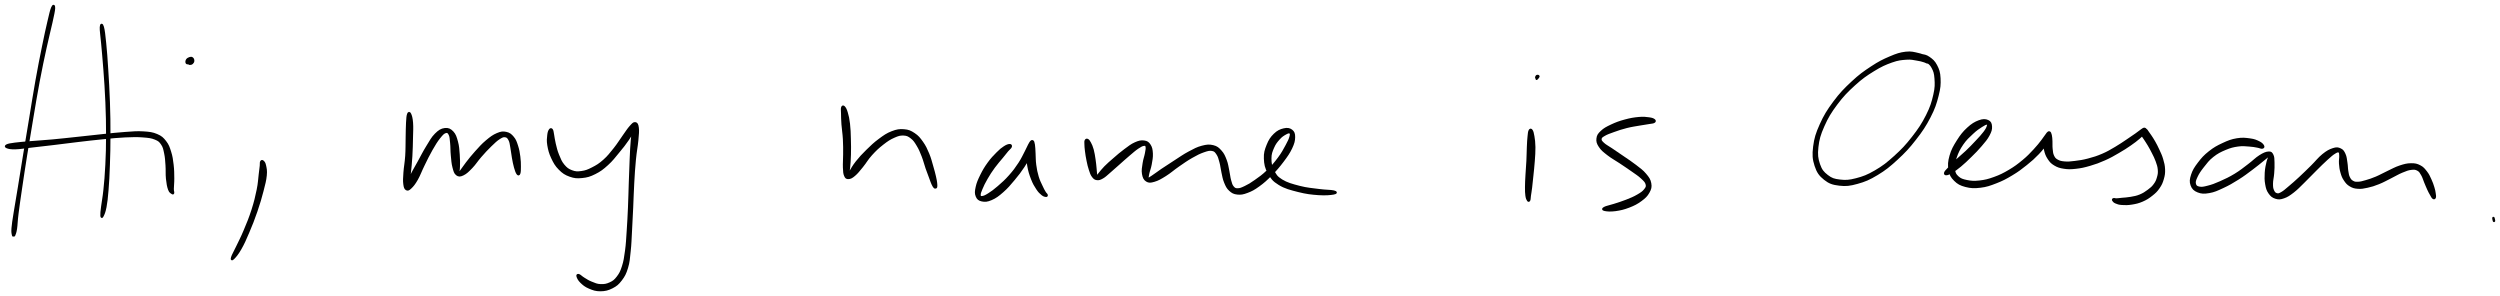 <?xml version="1.0" encoding="utf-8"?>
<!-- Generator: Adobe Illustrator 26.3.1, SVG Export Plug-In . SVG Version: 6.00 Build 0)  -->
<svg version="1.2" baseProfile="tiny" id="my-name-is"
	 xmlns="http://www.w3.org/2000/svg" xmlns:xlink="http://www.w3.org/1999/xlink" x="0px" y="0px" viewBox="0 0 1305.97 154.68"
	 overflow="visible" xml:space="preserve">
<path stroke="#000000" d="M27.2,4c-0.62,1.44-1.02,3.36-1.98,7.45c-0.96,4.1-1.57,6.87-2.82,13.02c-1.24,6.15-2.09,10.33-3.41,17.74
	c-1.33,7.42-1.94,11.64-3.22,19.33s-1.98,11.85-3.17,19.12S10.82,91.78,9.82,97.9c-1,6.11-1.56,9.06-2.22,13.33
	c-0.67,4.27-0.93,5.71-1.11,8.01c-0.18,2.31,0.08,2.77,0.21,3.52c0.14,0.74,0.36,0.18,0.47,0.21c0.1,0.04-0.01,0,0.06-0.03
	c0.07-0.03,0.06,0.57,0.29-0.12c0.24-0.7,0.56-1.09,0.9-3.36c0.33-2.27,0.25-3.73,0.79-8c0.53-4.27,0.98-7.24,1.88-13.37
	c0.91-6.12,1.47-9.98,2.64-17.25c1.16-7.27,1.86-11.43,3.17-19.11s1.96-11.9,3.36-19.29c1.39-7.39,2.3-11.53,3.63-17.66
	c1.32-6.12,2.12-8.84,3.01-12.95c0.88-4.11,1.37-6.01,1.43-7.58C28.39,2.69,27.82,2.56,27.2,4"/>
<path stroke="#000000" d="M52.6,14.22c-0.09,1.73,0.35,4.12,0.73,8.53c0.37,4.41,0.72,7.38,1.16,13.52
	c0.45,6.15,0.78,10.36,1.06,17.22c0.28,6.87,0.35,10.6,0.35,17.13c-0.01,6.52-0.1,9.81-0.38,15.5c-0.28,5.7-0.56,8.63-1,12.98
	s-0.89,6.06-1.21,8.77c-0.33,2.7-0.47,3.77-0.4,4.75c0.07,0.98,0.31,1.05,0.76,0.15c0.44-0.89,0.97-1.92,1.48-4.62
	c0.5-2.71,0.7-4.51,1.06-8.9c0.35-4.39,0.51-7.34,0.71-13.07c0.2-5.73,0.29-9.01,0.29-15.56c0.01-6.55-0.03-10.29-0.27-17.18
	c-0.23-6.89-0.52-11.1-0.9-17.27c-0.39-6.17-0.6-9.16-1.05-13.58c-0.44-4.41-0.71-6.83-1.19-8.51C53.32,12.41,52.7,12.48,52.6,14.22
	"/>
<path stroke="#000000" d="M3.67,76.98c0.88,0.33,1.87,0.6,4.37,0.53c2.5-0.06,4.2-0.43,8.12-0.87c3.93-0.44,6.59-0.74,11.49-1.33
	c4.91-0.59,7.8-1,13.03-1.61c5.23-0.61,8.16-0.97,13.1-1.45c4.95-0.48,7.44-0.78,11.62-0.97c4.18-0.19,6.15-0.23,9.29,0.01
	c3.13,0.24,4.41,0.38,6.39,1.18c1.99,0.81,2.5,1.31,3.53,2.84c1.03,1.53,1.17,2.59,1.64,4.8c0.47,2.22,0.51,3.62,0.7,6.27
	c0.19,2.64-0.03,4.44,0.23,6.97c0.27,2.52,0.55,4.14,1.11,5.65c0.55,1.52,1.22,1.6,1.67,1.94c0.45,0.33,0.51,0.18,0.58-0.28
	s-0.22-0.53-0.22-2.03s0.26-2.96,0.23-5.48c-0.02-2.51-0.02-4.33-0.34-7.08c-0.33-2.75-0.52-4.25-1.28-6.67
	c-0.77-2.41-1.14-3.61-2.54-5.4c-1.4-1.78-2.17-2.55-4.48-3.53c-2.31-0.97-3.75-1.14-7.07-1.35c-3.33-0.21-5.3,0.02-9.54,0.31
	c-4.25,0.29-6.72,0.61-11.69,1.12c-4.96,0.51-7.89,0.86-13.12,1.42c-5.24,0.55-8.13,0.9-13.05,1.35c-4.91,0.45-7.59,0.57-11.51,0.9
	c-3.93,0.34-5.63,0.44-8.09,0.77c-2.46,0.33-3.38,0.49-4.22,0.88C2.79,76.27,2.78,76.65,3.67,76.98"/>
<path stroke="#000000" d="M101.03,31.74c0.01-0.54-0.21-1.09-0.61-1.37c-0.4-0.29-0.83-0.25-1.39-0.06
	c-0.56,0.19-1.09,0.49-1.41,0.99c-0.32,0.51-0.35,1.18-0.18,1.53c0.16,0.34,0.62,0.36,1,0.21c0.37-0.16,0.64-0.7,0.85-0.99
	c0.22-0.29,0.31-0.41,0.23-0.46c-0.07-0.05-0.38-0.04-0.6,0.19c-0.21,0.23-0.51,0.61-0.48,0.94s0.24,0.66,0.63,0.72
	c0.4,0.06,0.93-0.08,1.33-0.42C100.79,32.68,101.03,32.27,101.03,31.74"/>
<path stroke="#000000" d="M136.36,84.51c-0.24,0.47-0.04,0.77-0.18,2.12c-0.15,1.36-0.24,2.15-0.56,4.65
	c-0.32,2.5-0.29,4.17-1.04,7.85c-0.75,3.67-1.35,6.26-2.71,10.53c-1.37,4.26-2.49,6.93-4.12,10.81c-1.62,3.88-2.68,5.78-4,8.57
	c-1.32,2.8-2.22,4.24-2.57,5.42c-0.36,1.18-0.07,1.38,0.81,0.49c0.89-0.89,2.08-2.21,3.63-4.94c1.55-2.72,2.46-4.76,4.13-8.7
	c1.68-3.93,2.75-6.64,4.23-10.95c1.49-4.32,2.21-6.89,3.19-10.63c0.97-3.74,1.43-5.43,1.7-8.08c0.27-2.64-0.06-3.67-0.36-5.14
	c-0.3-1.48-0.72-1.83-1.15-2.23S136.59,84.04,136.36,84.51"/>
<path stroke="#000000" d="M213.14,59.63c-0.34,0.92-0.39,2.05-0.54,4.51c-0.15,2.45-0.11,4.3-0.2,7.76s0.01,5.9-0.23,9.55
	c-0.23,3.65-0.73,5.77-0.93,8.7c-0.2,2.94-0.29,4.23-0.07,5.98s0.48,2.39,1.16,2.78c0.68,0.38,1.14,0.2,2.24-0.85
	c1.1-1.05,1.91-2.03,3.27-4.4c1.35-2.38,1.99-4.39,3.53-7.5c1.53-3.11,2.51-5.21,4.15-8.06c1.63-2.85,2.58-4.37,4.01-6.18
	c1.44-1.8,2.09-2.5,3.15-2.85c1.05-0.34,1.55,0.01,2.14,1.13c0.59,1.11,0.57,2.28,0.81,4.46c0.23,2.18,0.11,3.91,0.36,6.45
	c0.24,2.53,0.32,4.21,0.85,6.22s0.77,3.07,1.79,3.84c1.02,0.76,1.77,0.73,3.33-0.03c1.56-0.75,2.64-1.85,4.46-3.73
	c1.81-1.89,2.66-3.44,4.63-5.69c1.98-2.26,3.28-3.69,5.24-5.59c1.97-1.91,3.03-2.94,4.58-3.92c1.55-0.98,2.11-1.16,3.16-0.98
	c1.05,0.17,1.46,0.69,2.08,1.86c0.61,1.17,0.62,2.1,0.98,3.96c0.36,1.86,0.44,3.26,0.82,5.32c0.38,2.07,0.6,3.34,1.07,5.01
	c0.48,1.67,0.84,2.72,1.31,3.36c0.47,0.64,0.79,0.58,1.05-0.16c0.27-0.75,0.28-1.82,0.28-3.57c-0.01-1.75-0.01-3.02-0.3-5.18
	c-0.29-2.15-0.51-3.57-1.17-5.59c-0.66-2.01-0.99-3.1-2.14-4.47c-1.15-1.38-1.96-2.04-3.62-2.4c-1.65-0.35-2.61-0.25-4.66,0.62
	c-2.05,0.87-3.35,1.84-5.6,3.73c-2.25,1.89-3.57,3.44-5.64,5.72c-2.06,2.28-3.13,3.69-4.69,5.69c-1.56,1.99-2.27,3.26-3.12,4.29
	c-0.85,1.03-0.94,1.35-1.12,0.86c-0.18-0.5,0.21-1.43,0.23-3.33c0.03-1.9,0.09-3.59-0.12-6.17c-0.2-2.58-0.27-4.37-0.92-6.73
	c-0.65-2.36-1.05-3.74-2.33-5.08c-1.29-1.33-2.32-1.82-4.09-1.59c-1.77,0.24-2.92,0.92-4.77,2.77c-1.85,1.85-2.7,3.58-4.5,6.49
	c-1.79,2.91-2.79,5-4.48,8.06c-1.69,3.07-2.8,4.83-3.96,7.28c-1.16,2.44-1.45,3.66-1.83,4.96c-0.37,1.29-0.16,1.69-0.06,1.54
	c0.1-0.16,0.28-0.7,0.56-2.31s0.52-2.85,0.85-5.76c0.32-2.9,0.55-5.1,0.78-8.79c0.22-3.69,0.26-6.15,0.33-9.65
	c0.08-3.51,0.22-5.38,0.03-7.86c-0.19-2.47-0.56-3.64-0.98-4.53C213.87,58.68,213.48,58.72,213.14,59.63"/>
<path stroke="#000000" d="M287.25,67.81c-0.4,0.54-0.71,1.17-0.88,2.77c-0.17,1.61-0.38,2.9,0.02,5.26
	c0.41,2.37,0.82,4.08,1.99,6.57s2.01,4,3.88,5.88c1.86,1.88,3.09,2.68,5.45,3.53c2.37,0.84,3.74,0.95,6.35,0.69
	c2.62-0.26,4.09-0.69,6.73-2.02c2.64-1.32,4.03-2.37,6.49-4.6c2.46-2.22,3.65-3.89,5.83-6.51c2.17-2.62,3.43-4.19,5.05-6.58
	c1.62-2.4,2.31-3.78,3.05-5.38c0.73-1.59,0.68-2.46,0.63-2.62c-0.05-0.16-0.5,0.17-0.86,1.83c-0.37,1.65-0.66,3.12-0.97,6.44
	c-0.31,3.32-0.38,5.66-0.59,10.15c-0.21,4.5-0.29,7.31-0.46,12.34c-0.18,5.04-0.2,7.84-0.42,12.83c-0.22,4.99-0.36,7.6-0.66,12.11
	c-0.31,4.52-0.37,6.72-0.88,10.46c-0.5,3.74-0.75,5.46-1.63,8.23c-0.88,2.76-1.44,3.83-2.78,5.59c-1.34,1.75-2.14,2.35-3.92,3.18
	c-1.78,0.82-3.02,1.02-4.97,0.95s-3.03-0.63-4.77-1.32c-1.74-0.68-2.6-1.32-3.91-2.11c-1.31-0.78-1.94-1.6-2.62-1.82
	c-0.68-0.22-1-0.03-0.77,0.72c0.23,0.74,0.68,1.81,1.91,3c1.24,1.19,2.25,2.08,4.28,2.93c2.02,0.86,3.47,1.39,5.85,1.36
	c2.39-0.03,3.93-0.41,6.08-1.5c2.15-1.1,3.12-1.92,4.69-3.98c1.56-2.06,2.23-3.32,3.14-6.32s0.98-4.82,1.39-8.67
	c0.42-3.85,0.43-6.04,0.69-10.59c0.26-4.54,0.38-7.15,0.61-12.14c0.24-4.99,0.26-7.81,0.55-12.82c0.28-5.02,0.45-7.8,0.88-12.26
	c0.43-4.46,0.96-6.71,1.27-10.04c0.3-3.34,0.48-4.82,0.25-6.63c-0.23-1.82-0.63-2.32-1.41-2.43c-0.79-0.12-1.29,0.51-2.52,1.86
	c-1.22,1.36-1.96,2.61-3.61,4.91c-1.66,2.3-2.64,4.04-4.68,6.6c-2.05,2.56-3.25,4.14-5.55,6.19c-2.31,2.04-3.64,2.83-5.98,4.03
	c-2.34,1.2-3.55,1.66-5.72,1.96c-2.17,0.3-3.28,0.25-5.14-0.46c-1.87-0.71-2.79-1.4-4.19-3.07c-1.41-1.68-1.92-3.08-2.84-5.31
	c-0.92-2.24-1.23-3.76-1.75-5.87c-0.52-2.1-0.56-3.2-0.85-4.65c-0.29-1.46-0.27-2.08-0.61-2.62
	C288.02,67.33,287.64,67.26,287.25,67.81"/>
<path stroke="#000000" d="M439.88,56.16c-0.23,0.67-0.07,1.34-0.04,3.11c0.04,1.77,0.02,3.04,0.22,5.73
	c0.19,2.68,0.58,4.54,0.75,7.68c0.18,3.14,0.13,5.06,0.13,8.03c0,2.96-0.21,4.58-0.12,6.78c0.1,2.2,0.12,3.11,0.6,4.22
	c0.48,1.12,0.82,1.4,1.81,1.35c0.98-0.04,1.68-0.35,3.11-1.57c1.44-1.22,2.3-2.36,4.06-4.51c1.77-2.16,2.62-3.9,4.76-6.25
	c2.13-2.35,3.55-3.68,5.92-5.53c2.36-1.84,3.7-2.73,5.9-3.7c2.19-0.98,3.25-1.28,5.08-1.19c1.83,0.09,2.6,0.5,4.06,1.63
	c1.45,1.13,2.04,2.08,3.2,4.01c1.17,1.93,1.69,3.25,2.63,5.63c0.93,2.39,1.25,3.99,2.04,6.28c0.8,2.3,1.3,3.54,1.92,5.19
	c0.62,1.66,0.75,2.14,1.18,3.08c0.43,0.93,0.64,1.24,0.96,1.62c0.32,0.38,0.45,0.26,0.64,0.28s0.21-0.05,0.3-0.19
	c0.09-0.14,0.14-0.03,0.15-0.49s0.05-0.78-0.08-1.79c-0.14-1.02-0.19-1.54-0.6-3.28c-0.4-1.73-0.73-3-1.43-5.39
	c-0.71-2.38-1.04-4.01-2.09-6.52c-1.06-2.51-1.7-3.94-3.18-6.03c-1.48-2.08-2.31-3.13-4.22-4.4c-1.91-1.27-3.01-1.77-5.33-1.95
	c-2.31-0.19-3.69,0.03-6.26,1.02c-2.57,0.99-3.99,2.01-6.59,3.93c-2.6,1.92-4.04,3.32-6.42,5.65c-2.39,2.33-3.73,3.81-5.48,6.01
	s-2.38,3.51-3.29,5c-0.92,1.48-1.06,2.05-1.3,2.43c-0.23,0.37-0.04,0.32,0.11-0.58c0.14-0.89,0.41-1.75,0.62-3.89
	c0.21-2.14,0.35-3.81,0.43-6.81c0.07-3.01,0.06-4.99-0.04-8.21c-0.09-3.21-0.13-5.14-0.45-7.88c-0.32-2.73-0.63-4.04-1.15-5.79
	c-0.51-1.75-0.92-2.42-1.42-2.96C440.46,55.37,440.1,55.49,439.88,56.16"/>
<path stroke="#000000" d="M527.41,75.71c-0.7,0.04-1.5,0.29-2.79,1.14c-1.29,0.84-2.02,1.42-3.67,3.09
	c-1.65,1.67-2.9,2.92-4.58,5.25c-1.69,2.33-2.61,3.89-3.85,6.4c-1.24,2.52-1.89,4.02-2.36,6.18c-0.47,2.17-0.56,3.26,0,4.65
	c0.56,1.4,1.26,1.99,2.81,2.32c1.54,0.33,2.75,0.26,4.91-0.68c2.17-0.94,3.56-1.97,5.91-4.04c2.35-2.06,3.65-3.64,5.85-6.26
	c2.19-2.62,3.38-4.17,5.14-6.84c1.75-2.66,2.61-4.22,3.62-6.49c1.01-2.28,1.25-3.53,1.42-4.88c0.17-1.34-0.15-1.82-0.55-1.86
	c-0.41-0.04-0.99,0.38-1.49,1.66c-0.51,1.28-0.92,2.44-1.05,4.72c-0.12,2.27-0.05,3.98,0.41,6.66c0.47,2.67,1,4.34,1.92,6.71
	c0.92,2.37,1.63,3.53,2.7,5.15s1.72,2.19,2.65,2.95s1.5,0.8,1.98,0.86c0.49,0.05,0.57-0.19,0.45-0.6c-0.13-0.4-0.55-0.53-1.08-1.44
	c-0.54-0.91-0.89-1.5-1.61-3.1c-0.73-1.59-1.36-2.66-2.02-4.88c-0.66-2.22-0.97-3.76-1.3-6.23c-0.33-2.46-0.23-3.98-0.36-6.09
	c-0.14-2.11-0.1-3.17-0.32-4.45c-0.22-1.27-0.36-1.8-0.79-1.94c-0.44-0.15-0.67,0.12-1.38,1.22c-0.7,1.11-1.04,2.19-2.16,4.29
	c-1.11,2.09-1.73,3.65-3.4,6.19c-1.67,2.54-2.8,4.08-4.96,6.51c-2.16,2.44-3.65,3.75-5.84,5.65c-2.2,1.9-3.43,2.8-5.13,3.87
	c-1.69,1.07-2.43,1.37-3.36,1.49c-0.94,0.11-1.24-0.07-1.31-0.93c-0.08-0.86,0.22-1.63,0.95-3.38c0.74-1.76,1.4-3.15,2.71-5.41
	c1.3-2.25,2.22-3.66,3.82-5.86c1.6-2.19,2.77-3.39,4.16-5.11c1.4-1.72,1.89-2.38,2.81-3.48s1.58-1.43,1.81-2.04
	C528.3,76.08,528.1,75.68,527.41,75.71"/>
<path stroke="#000000" d="M567.11,73.38c-0.23,0.46-0.16,0.84-0.13,1.95c0.03,1.11,0.07,1.88,0.29,3.61
	c0.22,1.72,0.42,3.07,0.83,5.02c0.4,1.94,0.66,3.09,1.2,4.71c0.54,1.61,0.75,2.4,1.48,3.39c0.74,0.98,1.16,1.4,2.2,1.55
	c1.03,0.15,1.65-0.07,2.98-0.82s1.99-1.51,3.68-2.94c1.68-1.42,2.72-2.4,4.73-4.17c2.01-1.77,3.3-2.98,5.31-4.67
	c2-1.69,3.12-2.72,4.7-3.78s2.29-1.41,3.2-1.52c0.91-0.12,1.13,0.06,1.33,0.92c0.21,0.87,0.01,1.66-0.3,3.39
	c-0.3,1.73-0.9,3.09-1.22,5.25c-0.31,2.16-0.67,3.71-0.34,5.54c0.32,1.83,0.77,2.86,1.95,3.6c1.18,0.73,2,0.65,3.96,0.08
	s3.31-1.36,5.84-2.94c2.53-1.58,4.06-3.06,6.81-4.95c2.75-1.9,4.3-3.02,6.93-4.52c2.62-1.49,4.03-2.21,6.17-2.96
	c2.14-0.74,3.09-1.01,4.53-0.75c1.44,0.27,1.81,0.82,2.67,2.08c0.85,1.26,1.07,2.32,1.6,4.22c0.53,1.9,0.56,3.18,1.04,5.29
	c0.48,2.1,0.6,3.38,1.38,5.25c0.77,1.87,1.22,2.9,2.51,4.09c1.3,1.19,2.14,1.65,3.97,1.85c1.82,0.2,2.93-0.01,5.16-0.85
	c2.23-0.83,3.5-1.52,5.99-3.32s3.95-3.11,6.47-5.67c2.52-2.56,4.02-4.31,6.13-7.11c2.1-2.8,3.22-4.4,4.41-6.9
	c1.18-2.51,1.49-3.81,1.51-5.64c0.02-1.84-0.32-2.7-1.4-3.53c-1.08-0.82-2.23-1.01-4.02-0.59c-1.78,0.42-3.18,1.03-4.88,2.69
	c-1.71,1.66-2.63,3.08-3.64,5.6c-1.01,2.52-1.53,4.1-1.41,7c0.11,2.9,0.48,4.82,1.99,7.49c1.5,2.68,2.42,3.99,5.53,5.89
	c3.11,1.91,5.92,2.59,10.04,3.64c4.11,1.05,6.84,1.35,10.52,1.61c3.68,0.25,6.3-0.02,7.88-0.31c1.58-0.3,1.57-0.79,0.03-1.18
	c-1.53-0.38-4.11-0.26-7.68-0.74c-3.57-0.48-6.27-0.63-10.17-1.64c-3.91-1.02-6.6-1.72-9.36-3.43c-2.76-1.7-3.26-2.83-4.43-5.11
	c-1.16-2.28-1.38-3.88-1.38-6.28c0-2.4,0.51-3.66,1.4-5.71c0.88-2.06,1.75-3.12,3.03-4.55c1.28-1.44,2.24-2,3.38-2.64
	c1.14-0.64,1.82-0.87,2.34-0.56c0.51,0.31,0.6,0.77,0.24,2.11c-0.36,1.34-0.82,2.37-2.04,4.6c-1.22,2.23-2.05,3.9-4.04,6.57
	c-1.99,2.66-3.46,4.4-5.91,6.77c-2.45,2.37-4.03,3.43-6.36,5.08c-2.33,1.66-3.46,2.31-5.3,3.19c-1.84,0.88-2.62,1.21-3.89,1.22
	c-1.28,0.01-1.69-0.24-2.48-1.16c-0.78-0.92-0.95-1.75-1.43-3.44c-0.48-1.69-0.49-2.89-0.95-5c-0.46-2.1-0.55-3.47-1.34-5.52
	c-0.79-2.06-1.28-3.26-2.61-4.74c-1.33-1.48-2.1-2.19-4.06-2.67c-1.95-0.47-3.22-0.36-5.72,0.29c-2.51,0.65-3.99,1.49-6.8,2.98
	c-2.8,1.49-4.38,2.67-7.22,4.49c-2.85,1.82-4.61,2.98-7.01,4.59c-2.39,1.62-3.55,2.6-4.98,3.5c-1.43,0.9-1.75,1.28-2.17,1.01
	c-0.42-0.28-0.19-0.95,0.08-2.41c0.28-1.46,0.91-2.78,1.29-4.89c0.38-2.12,0.71-3.68,0.61-5.69c-0.11-2.02-0.32-3.12-1.14-4.38
	c-0.83-1.26-1.46-1.71-2.98-1.92c-1.51-0.2-2.58,0.01-4.59,0.9c-2.01,0.89-3.26,1.93-5.47,3.56s-3.53,2.81-5.59,4.6
	c-2.07,1.78-3.2,2.76-4.74,4.31c-1.54,1.55-2.12,2.45-2.97,3.43c-0.84,0.98-0.92,1.39-1.25,1.48c-0.33,0.09-0.24-0.17-0.38-1.01
	c-0.14-0.83-0.13-1.59-0.3-3.17c-0.16-1.57-0.23-2.75-0.54-4.71c-0.3-1.95-0.49-3.34-0.96-5.07c-0.48-1.72-0.87-2.5-1.41-3.54
	c-0.54-1.03-0.83-1.36-1.29-1.62C567.69,72.79,567.35,72.93,567.11,73.38"/>
<path stroke="#000000" d="M799.02,68.18c-0.34,0.64-0.38,1.4-0.56,3.13c-0.19,1.73-0.24,2.95-0.36,5.5
	c-0.12,2.55-0.09,4.33-0.24,7.26c-0.14,2.93-0.33,4.64-0.48,7.37c-0.15,2.73-0.24,4.11-0.25,6.27c-0.01,2.16,0.01,3.14,0.21,4.53
	c0.2,1.39,0.49,1.95,0.81,2.41c0.31,0.47,0.56,0.41,0.78-0.08c0.22-0.48,0.13-1,0.32-2.34c0.19-1.34,0.38-2.24,0.63-4.35
	c0.26-2.11,0.38-3.47,0.66-6.19c0.27-2.73,0.5-4.45,0.71-7.42c0.21-2.96,0.37-4.8,0.34-7.4c-0.04-2.61-0.24-3.89-0.52-5.64
	c-0.29-1.75-0.5-2.5-0.91-3.12C799.75,67.5,799.36,67.54,799.02,68.18"/>
<path stroke="#000000" d="M803.79,39.9c0.02-0.33-0.66-0.43-0.94-0.28c-0.27,0.14-0.54,0.83-0.45,1c0.09,0.17,0.83-0.2,0.9-0.16
	c0.06,0.05-0.46,0.21-0.57,0.37c-0.1,0.16-0.17,0.62,0.04,0.44C802.99,41.08,803.77,40.23,803.79,39.9"/>
<path stroke="#000000" d="M864.13,62.66c-0.53-0.4-1.12-0.68-2.73-0.89c-1.61-0.21-2.81-0.4-5.32-0.17
	c-2.52,0.23-4.38,0.54-7.24,1.32c-2.86,0.78-4.62,1.43-7.07,2.58c-2.44,1.16-3.71,1.83-5.17,3.21c-1.46,1.37-1.95,2.09-2.14,3.66
	c-0.19,1.56,0.11,2.5,1.2,4.16s2.15,2.47,4.26,4.12c2.1,1.65,3.74,2.45,6.26,4.13c2.51,1.69,4.03,2.67,6.32,4.29
	c2.28,1.62,3.57,2.39,5.09,3.82c1.53,1.42,2.21,2.06,2.54,3.31c0.34,1.26,0.06,1.79-0.87,2.97c-0.94,1.18-1.88,1.81-3.81,2.93
	c-1.92,1.12-3.36,1.7-5.81,2.67c-2.45,0.98-4.14,1.45-6.44,2.2c-2.3,0.76-4.09,1.02-5.07,1.58c-0.97,0.55-0.97,0.94,0.18,1.19
	c1.14,0.26,3.02,0.41,5.54,0.07c2.52-0.35,4.4-0.77,7.06-1.8c2.66-1.03,4.19-1.82,6.25-3.33c2.06-1.51,3.05-2.46,4.04-4.24
	c1-1.78,1.26-2.79,0.92-4.66c-0.33-1.88-1.05-2.87-2.6-4.71c-1.54-1.84-2.84-2.71-5.15-4.51c-2.3-1.8-3.87-2.75-6.36-4.48
	c-2.49-1.72-4.01-2.73-6.1-4.15c-2.09-1.42-3.2-1.89-4.34-2.96c-1.15-1.08-1.49-1.53-1.39-2.4c0.09-0.88,0.5-1.18,1.87-1.99
	s2.63-1.24,4.97-2.08c2.34-0.84,4.03-1.42,6.73-2.1c2.71-0.68,4.46-0.88,6.8-1.3c2.33-0.42,3.4-0.52,4.9-0.79
	c1.5-0.27,2.07-0.22,2.61-0.55C864.6,63.43,864.66,63.06,864.13,62.66"/>
<path stroke="#000000" d="M1007.84,31.77c-0.25-0.6-0.73-1.3-1.91-2.02c-1.18-0.73-1.91-1.16-3.99-1.61
	c-2.08-0.45-3.49-0.99-6.41-0.64c-2.93,0.36-4.63,0.9-8.2,2.43c-3.58,1.52-5.71,2.58-9.66,5.18c-3.96,2.61-6.2,4.2-10.12,7.85
	c-3.91,3.64-6.15,5.95-9.45,10.38c-3.29,4.43-4.95,7.13-7.04,11.78c-2.09,4.66-2.87,7.2-3.41,11.48c-0.53,4.28-0.37,6.53,0.74,9.92
	c1.1,3.39,2.29,5.02,4.79,7.02c2.49,1.99,4.26,2.55,7.67,2.96c3.41,0.41,5.42,0.18,9.36-0.92c3.95-1.09,6.24-2.06,10.37-4.55
	c4.14-2.5,6.33-4.28,10.31-7.93c3.97-3.66,6.13-5.95,9.55-10.35c3.43-4.39,5.23-7.08,7.58-11.63c2.36-4.55,3.15-7.08,4.19-11.12
	c1.04-4.04,1.17-5.93,1.02-9.09c-0.15-3.15-0.66-4.53-1.77-6.68c-1.11-2.16-2.21-3-3.77-4.11c-1.55-1.11-2.7-1.19-4.02-1.46
	c-1.32-0.26-2.03-0.07-2.58,0.13c-0.55,0.21-0.55,0.54-0.15,0.9c0.4,0.36,1.06,0.44,2.14,0.91c1.08,0.47,1.96,0.51,3.24,1.44
	c1.28,0.93,2.22,1.41,3.16,3.21c0.95,1.8,1.37,2.92,1.56,5.78c0.19,2.87,0.28,4.67-0.62,8.53c-0.89,3.87-1.62,6.37-3.86,10.81
	c-2.25,4.44-4.01,7.1-7.37,11.4c-3.36,4.3-5.51,6.57-9.42,10.1c-3.91,3.53-6.11,5.23-10.13,7.57c-4.02,2.34-6.26,3.17-9.97,4.14
	c-3.7,0.97-5.53,1.05-8.56,0.7c-3.02-0.35-4.41-0.79-6.57-2.47c-2.17-1.68-3.23-2.92-4.26-5.92c-1.02-3-1.31-5.06-0.86-9.08
	c0.45-4.02,1.14-6.52,3.14-11.02c1.99-4.5,3.6-7.17,6.83-11.49c3.23-4.31,5.45-6.58,9.32-10.09c3.86-3.51,6.11-5.04,10.01-7.45
	c3.9-2.4,6.06-3.36,9.49-4.58c3.42-1.21,5-1.29,7.64-1.49c2.63-0.21,3.72,0.22,5.54,0.48c1.81,0.26,2.38,0.5,3.53,0.82
	c1.16,0.32,1.66,0.82,2.24,0.78C1007.75,32.72,1008.08,32.37,1007.84,31.77"/>
<path stroke="#000000" d="M1016.75,91.07c0.7-0.06,1.38-0.31,2.84-1.19c1.46-0.89,2.48-1.57,4.46-3.22
	c1.99-1.66,3.32-2.93,5.48-5.06c2.15-2.13,3.44-3.38,5.3-5.59c1.87-2.2,2.98-3.45,4.03-5.44c1.06-1.99,1.35-3.01,1.26-4.5
	c-0.09-1.48-0.44-2.37-1.7-2.92c-1.26-0.56-2.52-0.63-4.61,0.15c-2.09,0.79-3.62,1.69-5.85,3.75c-2.23,2.05-3.5,3.67-5.31,6.53
	c-1.81,2.87-2.89,4.76-3.75,7.78c-0.85,3.03-0.99,4.82-0.54,7.36c0.45,2.55,1.1,3.68,2.8,5.37c1.69,1.7,3.02,2.4,5.68,3.1
	c2.67,0.69,4.46,0.77,7.64,0.39c3.17-0.38,4.95-1.01,8.24-2.29c3.28-1.27,5.04-2.21,8.19-4.1c3.14-1.88,4.77-3.12,7.52-5.32
	c2.76-2.2,4.17-3.48,6.26-5.66c2.09-2.18,2.95-3.42,4.18-5.24c1.22-1.82,1.58-2.7,1.93-3.86c0.34-1.16,0.12-1.79-0.22-1.96
	c-0.34-0.16-0.97,0.21-1.48,1.12c-0.51,0.91-0.91,1.83-1.07,3.44c-0.17,1.62-0.17,2.81,0.24,4.63c0.42,1.82,0.83,2.94,1.84,4.47
	c1.02,1.54,1.62,2.23,3.24,3.2c1.62,0.97,2.67,1.31,4.87,1.65c2.2,0.33,3.46,0.32,6.15,0.02c2.7-0.3,4.31-0.65,7.33-1.53
	c3.02-0.88,4.79-1.53,7.77-2.86c2.98-1.32,4.47-2.23,7.13-3.76c2.66-1.53,4.02-2.42,6.17-3.9c2.15-1.48,3.13-2.27,4.58-3.49
	c1.44-1.22,1.95-1.76,2.65-2.61c0.69-0.86,0.79-1.21,0.82-1.67c0.03-0.46-0.3-0.69-0.67-0.65c-0.37,0.03-0.93,0.22-1.17,0.82
	c-0.25,0.6-0.34,1.26-0.06,2.18c0.29,0.93,0.8,1.33,1.49,2.45c0.7,1.11,1.15,1.69,1.98,3.11c0.83,1.43,1.35,2.32,2.18,4
	c0.84,1.68,1.37,2.62,2,4.39c0.62,1.76,0.98,2.73,1.12,4.43c0.14,1.7,0.02,2.5-0.43,4.07c-0.44,1.58-0.8,2.43-1.81,3.8
	c-1,1.37-1.71,1.94-3.21,3.06c-1.51,1.12-2.49,1.78-4.32,2.54c-1.83,0.76-2.95,0.9-4.83,1.25c-1.89,0.35-3.11,0.34-4.59,0.5
	c-1.49,0.15-1.96,0.25-2.83,0.28c-0.87,0.03-1.17-0.25-1.53-0.14c-0.37,0.1-0.55,0.3-0.31,0.68c0.24,0.38,0.55,0.82,1.49,1.21
	c0.94,0.39,1.56,0.65,3.22,0.75c1.66,0.11,2.96,0.13,5.08-0.21c2.11-0.35,3.41-0.62,5.49-1.52c2.08-0.9,3.2-1.64,4.92-3
	s2.51-2.11,3.68-3.8c1.17-1.69,1.61-2.72,2.17-4.64c0.56-1.93,0.7-2.95,0.63-4.99c-0.08-2.04-0.4-3.2-0.99-5.22
	s-1.13-3.03-1.96-4.86c-0.83-1.83-1.34-2.77-2.18-4.28c-0.85-1.51-1.37-2.22-2.06-3.27c-0.69-1.05-0.99-1.41-1.39-1.97
	c-0.39-0.57-0.34-0.58-0.61-0.86c-0.27-0.29-0.46-0.4-0.74-0.56c-0.28-0.15-0.25-0.33-0.65-0.2c-0.4,0.12-0.51,0.25-1.34,0.83
	c-0.83,0.58-1.32,1.03-2.81,2.08c-1.48,1.04-2.49,1.74-4.6,3.14c-2.12,1.4-3.42,2.36-5.98,3.86c-2.57,1.5-3.98,2.4-6.84,3.63
	c-2.86,1.23-4.59,1.76-7.46,2.52c-2.88,0.76-4.43,0.96-6.9,1.27s-3.57,0.43-5.44,0.28c-1.87-0.16-2.7-0.36-3.91-1.04
	c-1.2-0.68-1.54-1.16-2.12-2.37c-0.57-1.21-0.58-2.16-0.75-3.68s-0.02-2.49-0.1-3.92c-0.08-1.42-0.08-2.25-0.32-3.21
	c-0.23-0.95-0.42-1.48-0.87-1.56c-0.45-0.08-0.62,0.3-1.37,1.18c-0.74,0.89-1.06,1.61-2.34,3.24c-1.28,1.62-2.09,2.77-4.07,4.87
	c-1.98,2.1-3.21,3.48-5.82,5.63c-2.61,2.16-4.21,3.37-7.22,5.16c-3.02,1.78-4.75,2.64-7.86,3.77c-3.1,1.13-4.79,1.54-7.66,1.87
	c-2.87,0.32-4.4,0.22-6.68-0.24c-2.29-0.47-3.4-0.84-4.74-2.07c-1.33-1.23-1.74-2.03-1.95-4.08c-0.22-2.05,0.01-3.53,0.89-6.16
	c0.88-2.62,1.77-4.44,3.5-6.97c1.73-2.52,3.17-3.78,5.16-5.64c1.98-1.87,3.23-2.68,4.77-3.67c1.53-1,2.24-1.31,2.9-1.31
	c0.65,0,0.65,0.4,0.37,1.3c-0.29,0.91-0.61,1.62-1.8,3.21c-1.19,1.58-2.28,2.72-4.16,4.73s-3.09,3.28-5.23,5.32
	c-2.14,2.03-3.61,3.11-5.45,4.85c-1.85,1.74-2.63,2.63-3.76,3.85c-1.13,1.23-1.64,1.65-1.88,2.28
	C1015.84,90.8,1016.05,91.12,1016.75,91.07"/>
<path stroke="#000000" d="M1182.27,76.17c-0.34-0.6-0.88-1.27-2.27-1.94c-1.39-0.68-2.39-1.15-4.68-1.45
	c-2.28-0.3-3.94-0.54-6.76-0.06c-2.81,0.47-4.44,1.1-7.32,2.44s-4.54,2.24-7.08,4.26c-2.54,2.01-3.8,3.42-5.61,5.81
	c-1.82,2.39-2.73,3.84-3.48,6.13c-0.74,2.29-0.89,3.59-0.27,5.32c0.63,1.74,1.53,2.62,3.38,3.36c1.84,0.74,3.23,0.79,5.83,0.34
	c2.6-0.44,4.15-1.18,7.17-2.58c3.02-1.39,4.88-2.49,7.92-4.39c3.03-1.9,4.65-3.19,7.25-5.12c2.6-1.93,3.94-3.1,5.75-4.54
	c1.82-1.44,2.61-2.17,3.34-2.67c0.73-0.5,0.49-0.51,0.31,0.18c-0.19,0.69-0.81,1.49-1.25,3.29c-0.44,1.8-0.79,3.38-0.94,5.7
	c-0.14,2.33-0.14,3.85,0.23,5.95c0.38,2.09,0.66,3.12,1.65,4.55c0.99,1.42,1.8,2.11,3.32,2.59c1.51,0.48,2.4,0.43,4.24-0.21
	c1.84-0.64,2.89-1.37,4.98-2.98c2.09-1.62,3.14-2.83,5.47-5.09c2.32-2.26,3.76-3.85,6.17-6.22c2.4-2.37,3.84-3.85,5.84-5.65
	c2.01-1.81,2.89-2.6,4.18-3.38c1.28-0.78,1.69-0.83,2.26-0.55c0.56,0.29,0.48,0.73,0.57,1.97c0.09,1.23-0.26,2.41-0.13,4.19
	c0.13,1.78,0.28,2.99,0.79,4.72c0.5,1.73,0.82,2.57,1.75,3.93c0.92,1.36,1.48,2.05,2.85,2.86c1.38,0.81,2.21,1.07,4,1.2
	c1.8,0.13,2.81-0.07,4.98-0.54c2.17-0.48,3.44-0.87,5.86-1.84c2.42-0.97,3.81-1.82,6.24-3.02c2.43-1.2,3.76-2.09,5.92-2.98
	c2.16-0.9,3.22-1.31,4.88-1.51c1.67-0.19,2.33-0.1,3.46,0.52s1.43,1.32,2.18,2.59c0.74,1.26,0.91,2.22,1.55,3.74
	c0.64,1.51,1.02,2.54,1.63,3.83c0.6,1.3,0.86,1.76,1.39,2.66c0.52,0.9,0.79,1.55,1.22,1.86c0.43,0.32,0.78,0.21,0.95-0.3
	c0.16-0.52,0.04-1.22-0.12-2.28c-0.16-1.05-0.25-1.59-0.69-3c-0.44-1.41-0.77-2.44-1.52-4.04c-0.76-1.61-1.13-2.57-2.24-3.98
	c-1.11-1.41-1.71-2.25-3.3-3.06c-1.59-0.82-2.57-1.05-4.66-1.02c-2.08,0.03-3.35,0.37-5.77,1.16c-2.42,0.8-3.83,1.68-6.31,2.83
	c-2.48,1.15-3.78,1.98-6.07,2.95c-2.29,0.96-3.46,1.33-5.36,1.88c-1.9,0.55-2.75,0.8-4.15,0.86c-1.4,0.05-1.92-0.04-2.85-0.58
	c-0.94-0.54-1.3-1.03-1.85-2.12c-0.54-1.09-0.6-1.79-0.86-3.33c-0.27-1.55-0.17-2.63-0.46-4.39c-0.28-1.77-0.32-3.03-0.98-4.45
	c-0.65-1.42-1.08-2.09-2.29-2.63c-1.2-0.55-1.94-0.67-3.74-0.08c-1.8,0.59-3.04,1.23-5.27,3.02c-2.22,1.8-3.45,3.54-5.88,5.94
	c-2.43,2.39-3.93,3.88-6.26,6.04c-2.33,2.16-3.52,3.19-5.4,4.77c-1.89,1.58-2.68,2.36-4.01,3.11c-1.32,0.76-1.72,0.89-2.62,0.65
	c-0.9-0.24-1.38-0.73-1.87-1.83c-0.49-1.09-0.58-1.84-0.57-3.65s0.46-3.18,0.62-5.39c0.16-2.21,0.25-3.75,0.17-5.66
	c-0.07-1.91-0.02-2.83-0.55-3.87c-0.54-1.05-0.79-1.45-2.11-1.35c-1.33,0.11-2.44,0.57-4.5,1.86c-2.06,1.29-3.24,2.68-5.81,4.6
	c-2.56,1.93-4.07,3.23-7.02,5.03c-2.96,1.8-4.88,2.7-7.74,3.97c-2.85,1.27-4.33,1.8-6.56,2.37c-2.22,0.58-3.2,0.76-4.55,0.49
	c-1.35-0.27-1.92-0.72-2.19-1.85c-0.28-1.13-0.02-2,0.83-3.82c0.84-1.81,1.71-3.12,3.39-5.26c1.69-2.14,2.71-3.59,5.03-5.42
	c2.31-1.83,3.91-2.62,6.55-3.74c2.64-1.11,4.13-1.47,6.64-1.83s3.89-0.1,5.91,0.02c2.03,0.12,2.85,0.35,4.2,0.58
	c1.34,0.23,1.91,0.66,2.53,0.57C1182.34,77.12,1182.62,76.77,1182.27,76.17"/>
<path stroke="#000000" d="M1302.69,115.38c0.11,0.27,0.28,0.24,0.28-0.05c-0.01-0.3-0.18-1.14-0.29-1.41
	c-0.11-0.27-0.28-0.24-0.28,0.06C1302.4,114.27,1302.57,115.11,1302.69,115.38"/>
</svg>
